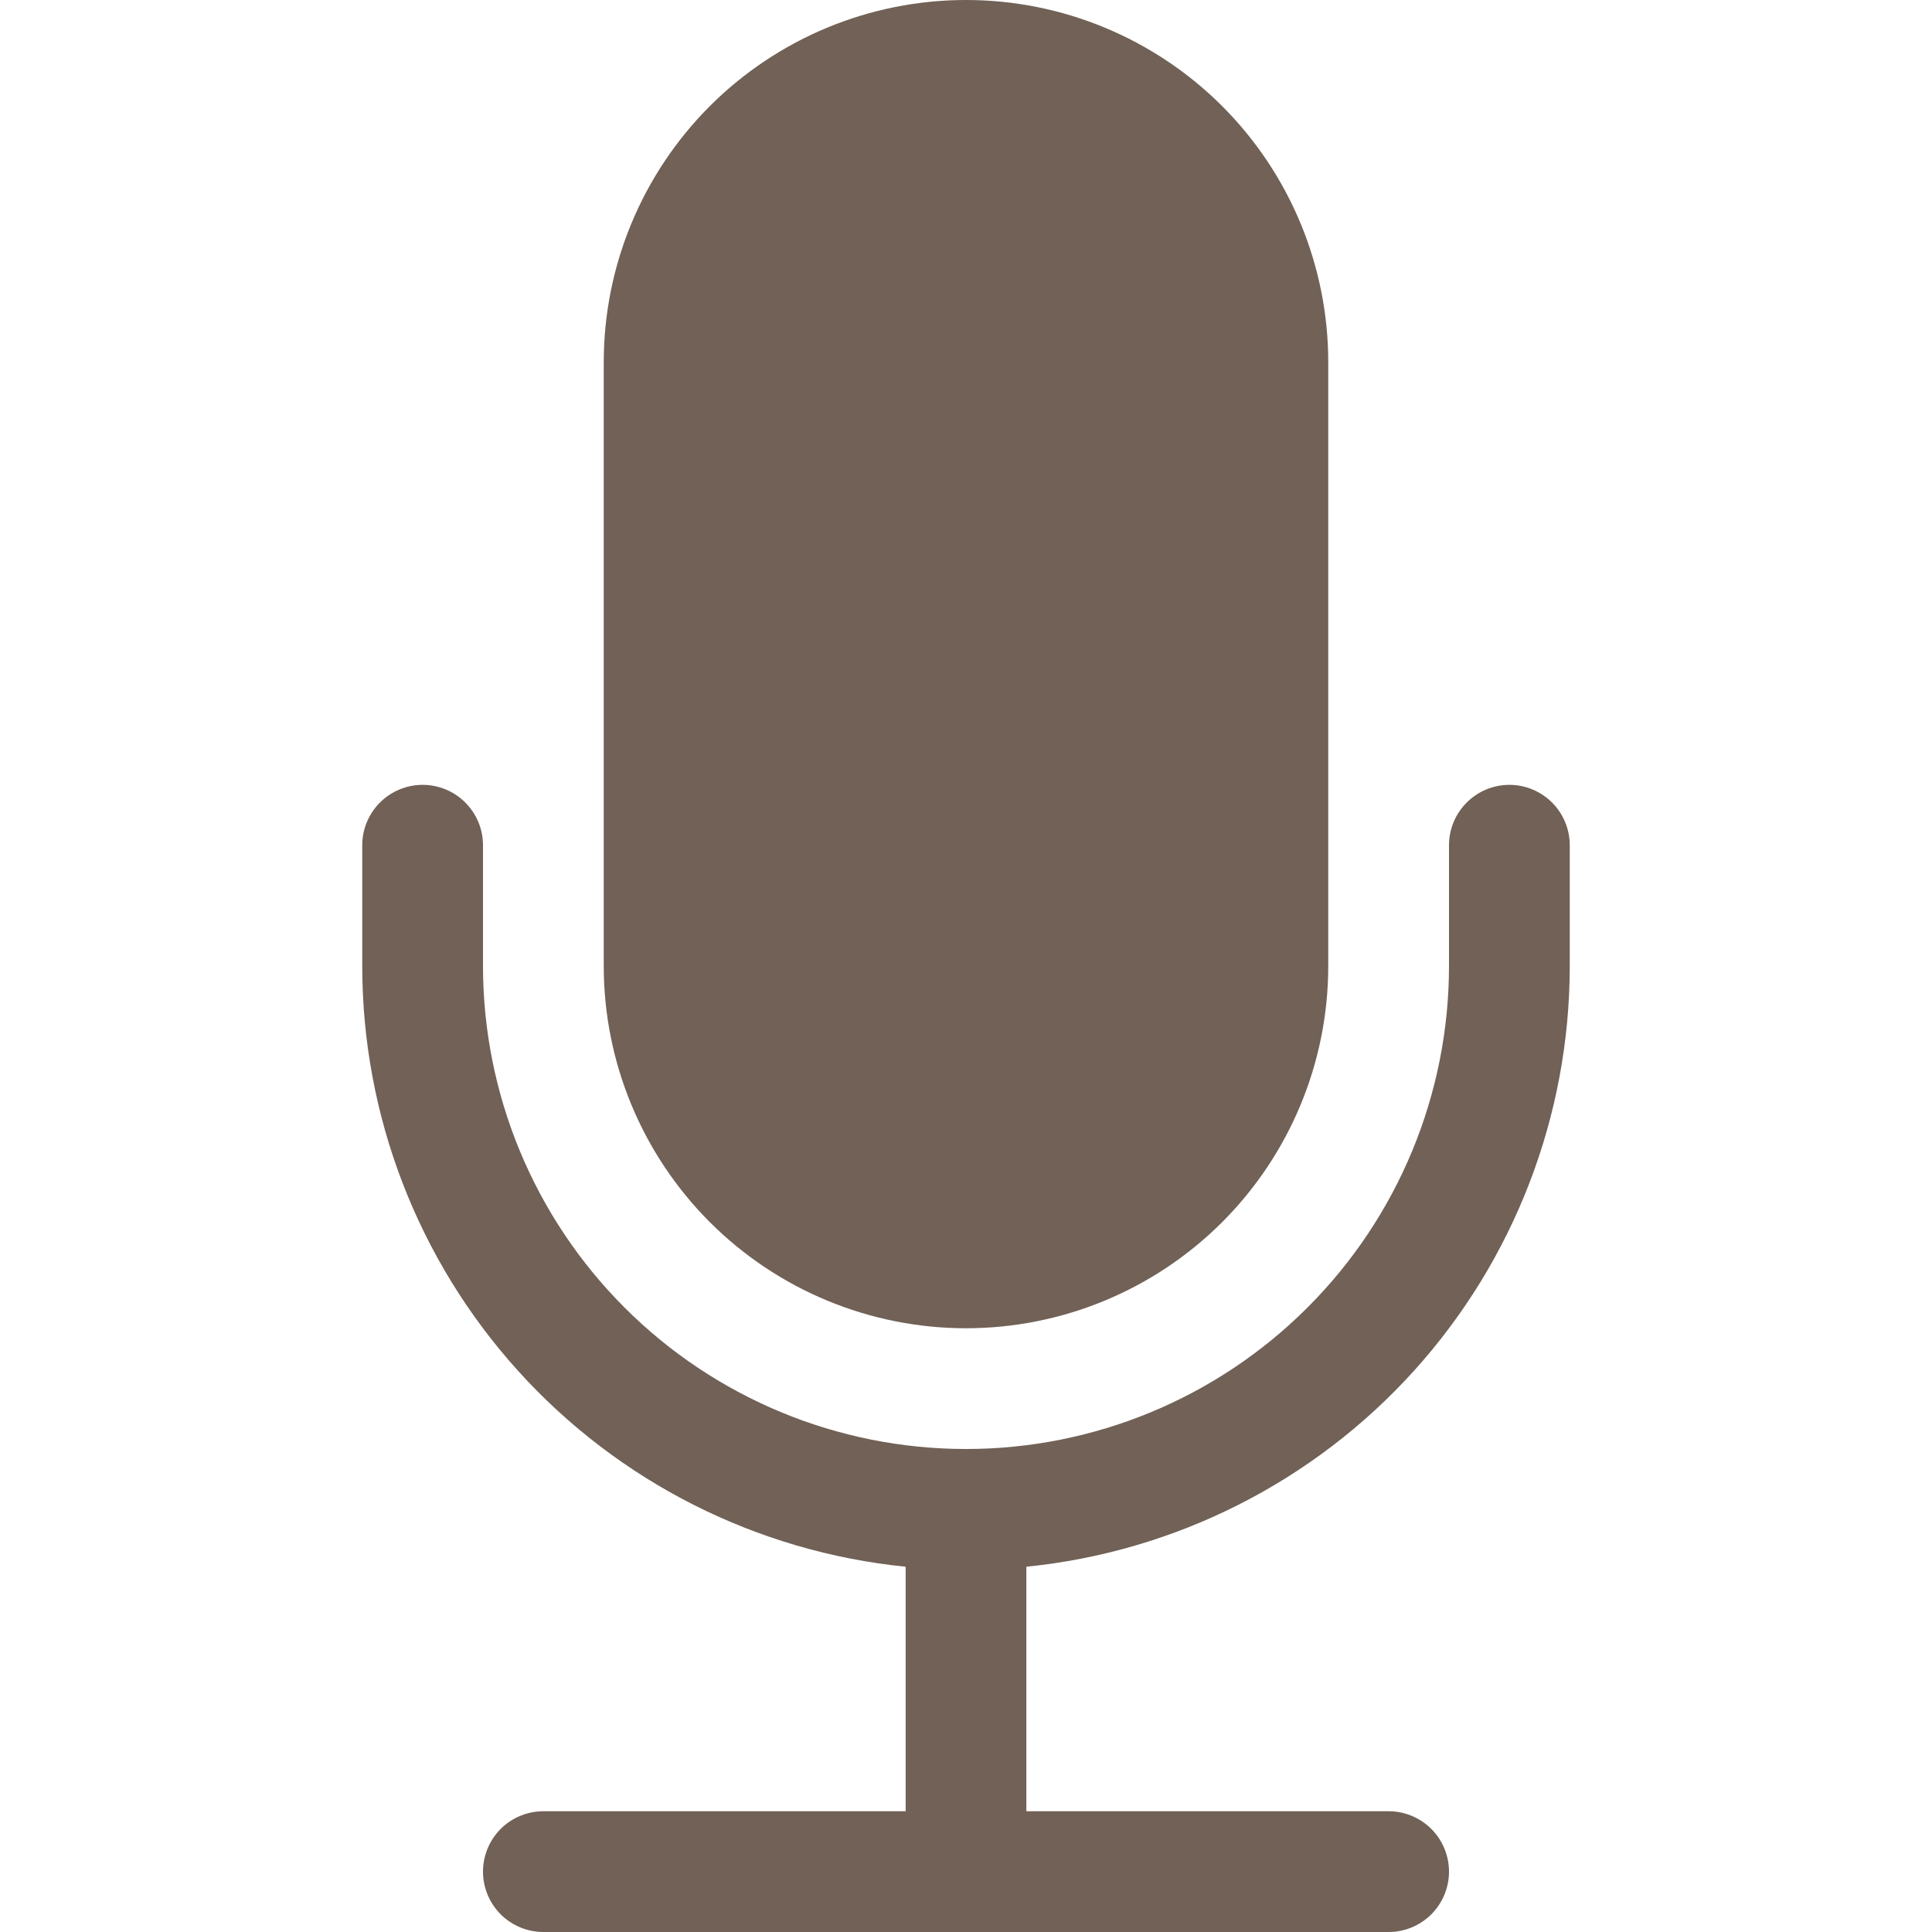 <svg width="34" height="34" viewBox="0 0 34 34" fill="none" xmlns="http://www.w3.org/2000/svg">
<path d="M10.625 6.375C10.625 4.684 11.297 3.063 12.492 1.867C13.688 0.672 15.309 0 17 0C18.691 0 20.312 0.672 21.508 1.867C22.703 3.063 23.375 4.684 23.375 6.375V17C23.375 18.691 22.703 20.312 21.508 21.508C20.312 22.703 18.691 23.375 17 23.375C15.309 23.375 13.688 22.703 12.492 21.508C11.297 20.312 10.625 18.691 10.625 17V6.375Z" fill="#716156"/>
<path d="M7.438 13.812C7.719 13.812 7.99 13.924 8.189 14.124C8.388 14.323 8.5 14.593 8.5 14.875V17C8.5 19.254 9.396 21.416 10.99 23.01C12.584 24.605 14.746 25.5 17 25.5C19.254 25.5 21.416 24.605 23.01 23.01C24.605 21.416 25.5 19.254 25.5 17V14.875C25.5 14.593 25.612 14.323 25.811 14.124C26.011 13.924 26.281 13.812 26.562 13.812C26.844 13.812 27.114 13.924 27.314 14.124C27.513 14.323 27.625 14.593 27.625 14.875V17C27.625 19.634 26.647 22.174 24.88 24.128C23.113 26.081 20.683 27.308 18.062 27.572V31.875H24.438C24.719 31.875 24.989 31.987 25.189 32.186C25.388 32.386 25.5 32.656 25.5 32.938C25.5 33.219 25.388 33.489 25.189 33.689C24.989 33.888 24.719 34 24.438 34H9.562C9.281 34 9.01 33.888 8.811 33.689C8.612 33.489 8.5 33.219 8.5 32.938C8.5 32.656 8.612 32.386 8.811 32.186C9.01 31.987 9.281 31.875 9.562 31.875H15.938V27.572C13.317 27.308 10.887 26.081 9.12 24.128C7.353 22.174 6.375 19.634 6.375 17V14.875C6.375 14.593 6.487 14.323 6.686 14.124C6.885 13.924 7.156 13.812 7.438 13.812Z" fill="#716156"/>
</svg>
